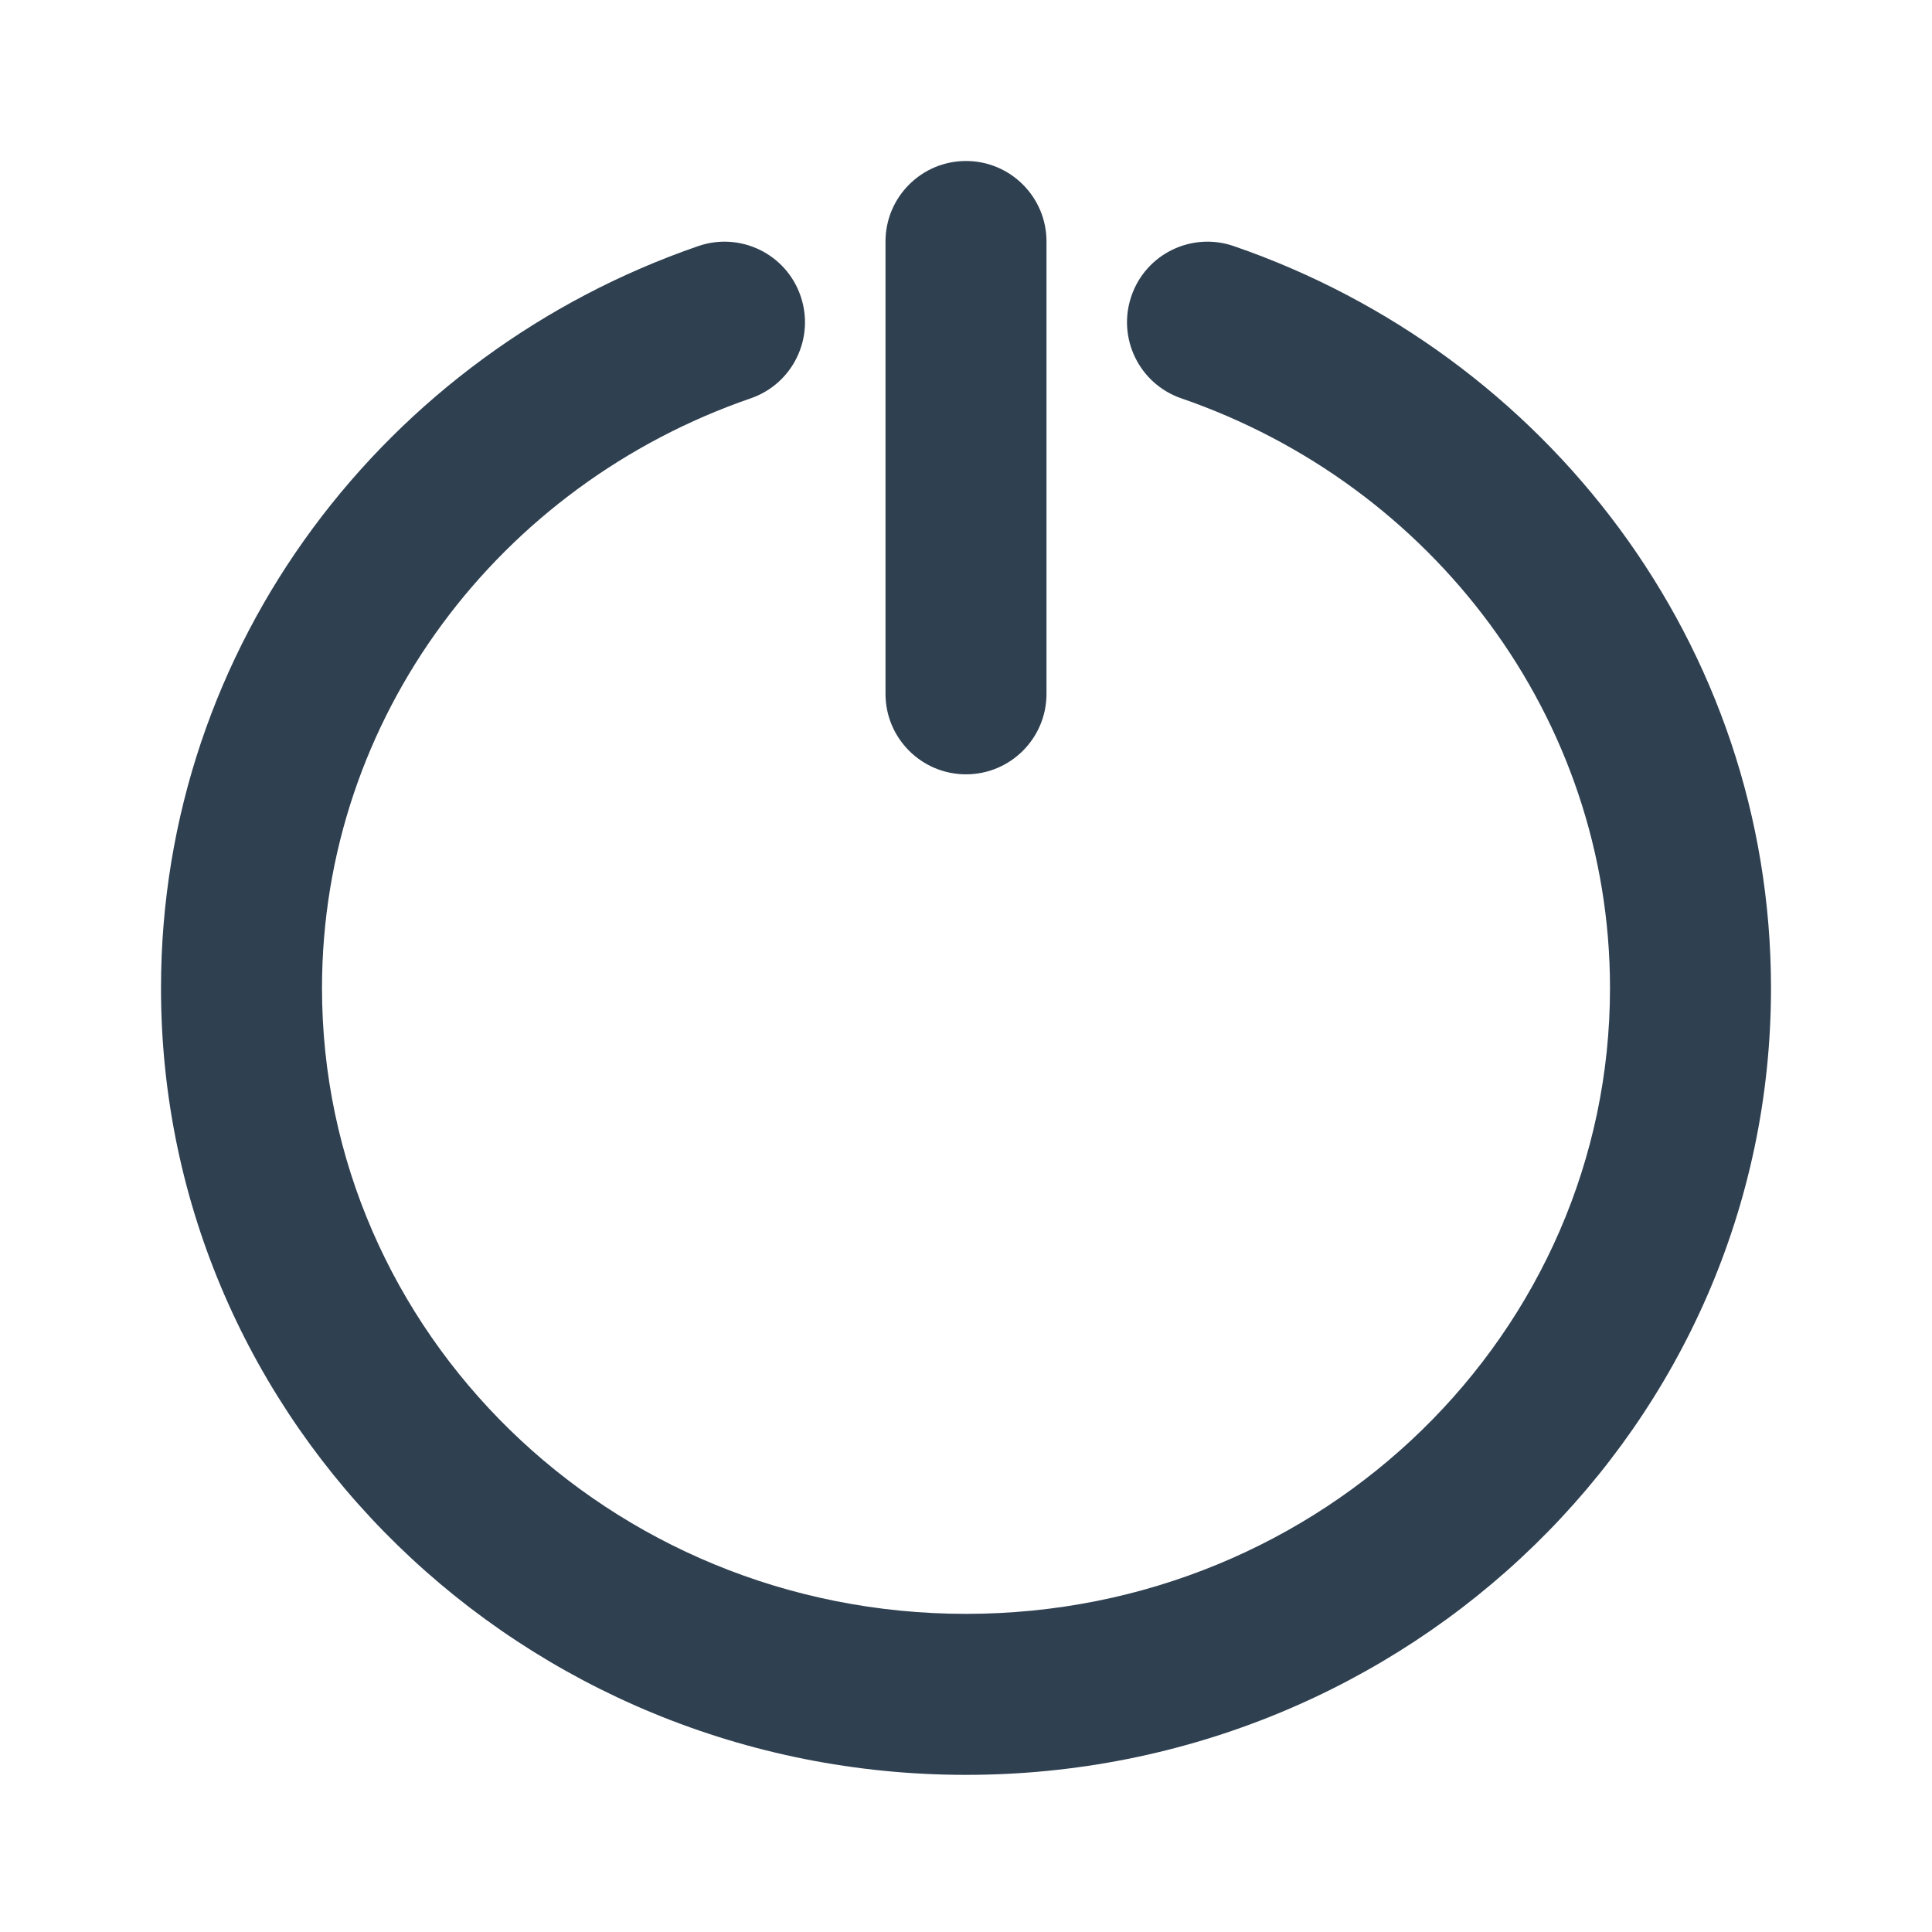 <svg width="24" height="24" viewBox="0 0 24 24" fill="none" xmlns="http://www.w3.org/2000/svg">
<path d="M13 3C13 2.448 12.552 2 12 2C11.448 2 11 2.448 11 3V8.619C11 9.171 11.448 9.619 12 9.619C12.552 9.619 13 9.171 13 8.619V3Z" fill="#2F4051"/>
<path d="M9.326 4.948C9.848 4.768 10.125 4.199 9.945 3.677C9.766 3.154 9.196 2.877 8.674 3.057C4.801 4.391 2 8.003 2 12.275C2 17.696 6.501 22.048 12 22.048C17.498 22.048 22 17.696 22 12.275C22 8.003 19.199 4.391 15.326 3.057C14.803 2.877 14.234 3.154 14.055 3.677C13.875 4.199 14.152 4.768 14.674 4.948C17.792 6.022 20 8.909 20 12.275C20 16.544 16.443 20.048 12 20.048C7.557 20.048 4 16.544 4 12.275C4 8.909 6.208 6.022 9.326 4.948Z" fill="#2F4051"/>
</svg>
